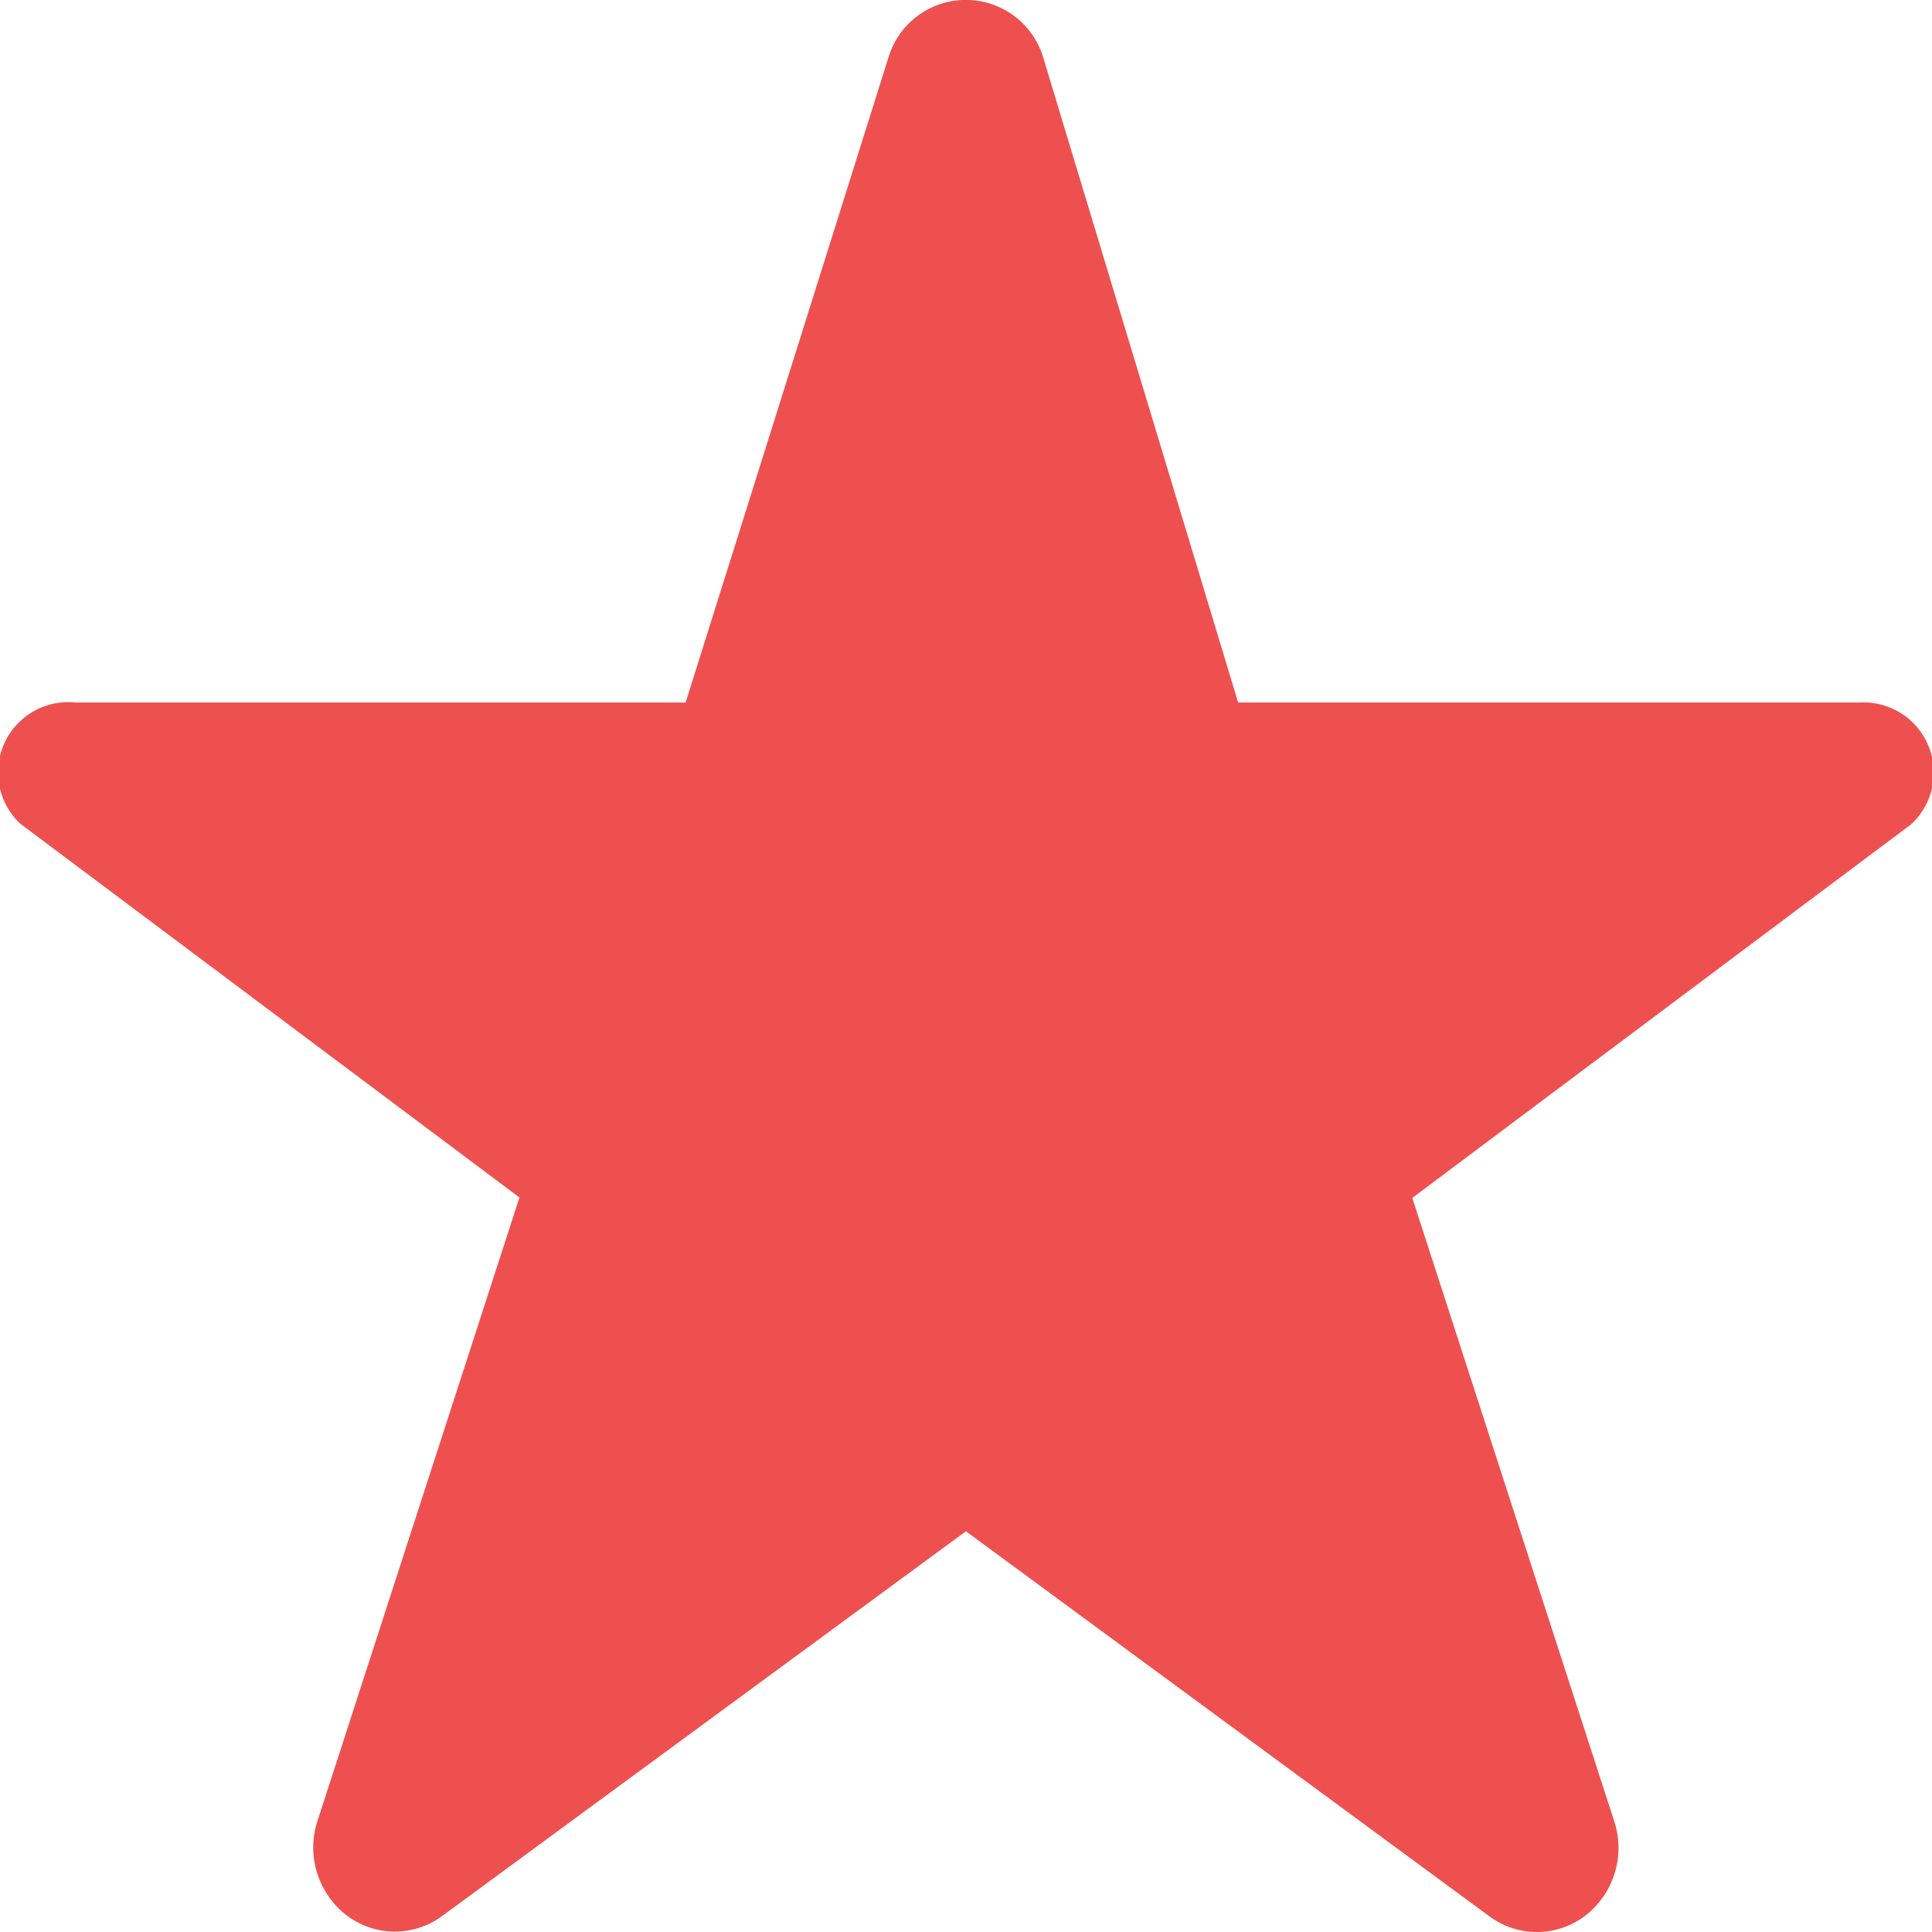 <svg xmlns="http://www.w3.org/2000/svg" width="22" height="22" viewBox="0 0 22 22"><defs><style>.a{fill:#ee5050;fill-rule:evenodd;}</style></defs><g transform="translate(0)"><path class="a" d="M21.17,8H14.1L11.88.654a.92.92,0,0,0-1.762,0L7.808,8H.866A.8.8,0,0,0,.235,9.382l5.681,4.254-2.3,7.1a.975.975,0,0,0,.329,1.072.908.908,0,0,0,1.092.009L11,17.437l5.962,4.385a.907.907,0,0,0,1.092-.009.975.975,0,0,0,.329-1.072l-2.3-7.1,5.68-4.254A.8.8,0,0,0,21.17,8Z" transform="translate(-0.001)"/></g></svg>